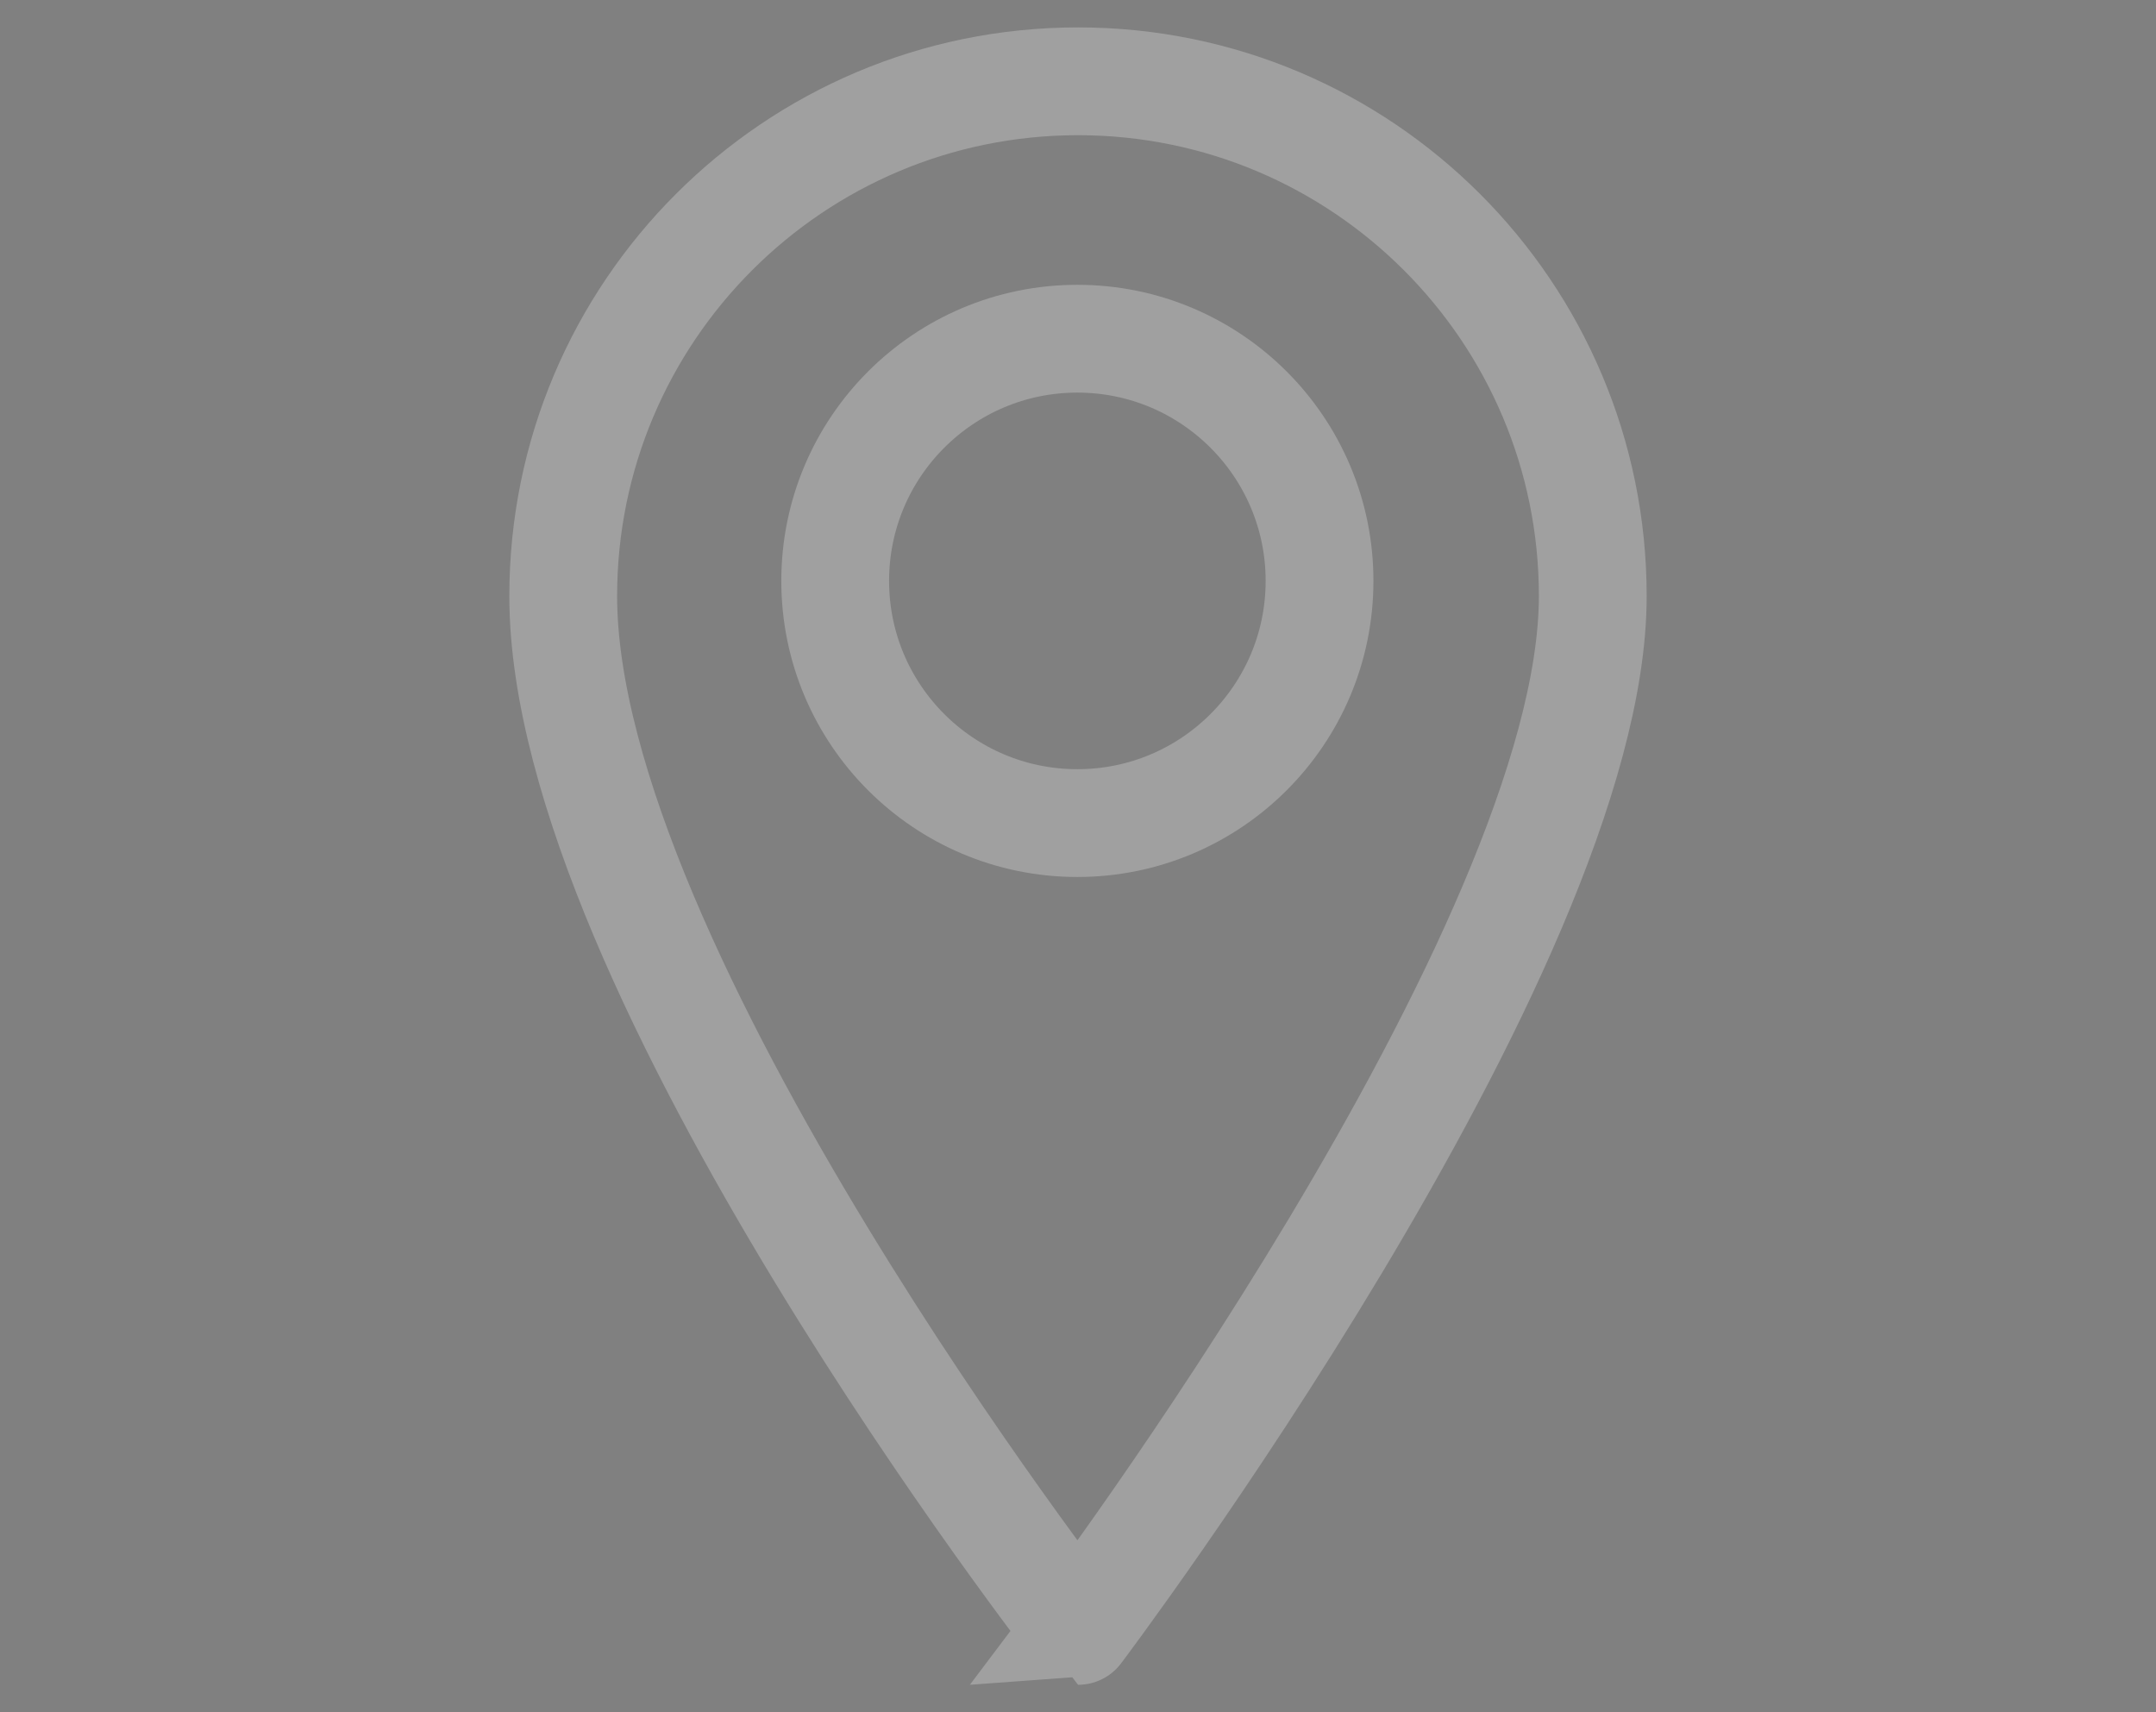 <?xml version="1.0" encoding="utf-8"?>
<!-- Generator: Adobe Illustrator 15.0.0, SVG Export Plug-In . SVG Version: 6.00 Build 0)  -->
<!DOCTYPE svg PUBLIC "-//W3C//DTD SVG 1.1//EN" "http://www.w3.org/Graphics/SVG/1.1/DTD/svg11.dtd">
<svg version="1.1"
	 xmlns:x="http://ns.adobe.com/Extensibility/1.0/" xmlns:i="http://ns.adobe.com/AdobeIllustrator/10.0/" xmlns:graph="http://ns.adobe.com/Graphs/1.0/" i:viewOrigin="54 -141" i:rulerOrigin="-54 168" i:pageBounds="54 -141 88 -168"
	 xmlns="http://www.w3.org/2000/svg" xmlns:xlink="http://www.w3.org/1999/xlink" xmlns:a="http://ns.adobe.com/AdobeSVGViewerExtensions/3.0/"
	 x="0px" y="0px" width="34px" height="27px" viewBox="0 0 34 27" enable-background="new 0 0 34 27" xml:space="preserve">
<rect x="0" y="0" width="34" height="27" fill="#808080" stroke="none"/>
<g id="Warstwa_1" i:layer="yes" i:dimmedPercent="50" i:rgbTrio="#4F008000FFFF">
	<g>
		
			<circle i:knockout="Off" fill="none" stroke="#1F1E21" stroke-width="1.8" stroke-miterlimit="10" cx="-129.493" cy="-76.333" r="12.929"/>
		<path i:knockout="Off" fill="none" stroke="#1F1E21" stroke-width="1.8" stroke-miterlimit="10" d="M-120.549-76.333
			c0,8.835-8.943,12.929-8.943,12.929s-7.111-3.231-7.111-12.929c0-8.727,7.111-12.93,7.111-12.93S-120.549-85.276-120.549-76.333z"
			/>
		<path i:knockout="Off" fill="none" stroke="#1F1E21" stroke-width="1.8" stroke-miterlimit="10" d="M-129.492-89.262
			c0,0,2.155,5.789,2.155,12.93c0,9.051-2.155,12.929-2.155,12.929"/>
		<path i:knockout="Off" fill="none" stroke="#1F1E21" stroke-width="1.8" stroke-miterlimit="10" d="M-129.654-62.756"/>
	</g>
	<g i:knockout="Off">
		<polygon points="-118.75,-46.133 -118.75,-48.026 -121.089,-49.282 -121.089,-47.294 		"/>
		<g>
			<path d="M-121.089-46.324v20.365c0,2.088-2.396,3.039-4.627,3.039c-1.775,0-3.568-0.572-4.336-1.676
				c-0.225,0.164-0.498,0.264-0.799,0.264h-1.428c-0.092,0-0.18-0.01-0.266-0.027c0.852,2.484,3.857,3.777,6.828,3.777
				c4.103,0,6.966-2.209,6.966-5.377v-19.206L-121.089-46.324z"/>
		</g>
		<path d="M-122.466-39.895c-0.654-1.584-2.214-2.699-4.034-2.699h-11.278c-2.048,0-3.762,1.412-4.232,3.312
			c-0.077,0.488-0.191,1.366-0.133,2.69c0.109,2.507,1.897,3.452,3.205,4.041c1.506,0.676,3.697,0.863,6.849,0.863
			c3.003,0,4.905-0.447,6.577-0.863c1.339-0.336,3.379-1.629,3.379-4.041c0,0,0.035-0.499,0-1.359
			C-122.171-38.811-122.358-39.63-122.466-39.895z M-123.419-36.896c0,2.122-2.209,3.167-3.412,3.318
			c-2.664,0.337-2.947-3.158-5.263-3.158c-2.316,0-2.902,3.56-5.237,3.104c-1.138-0.219-3.425-1.018-3.425-3.139v-1.088
			c0-2.12,1.616-3.529,3.737-3.529h9.918c2.122,0,3.682,1.409,3.682,3.529V-36.896z"/>
		<path d="M-126.479-29.887l-2.632,0.324c-0.521,0.779-1.56,1.227-2.467,1.227c-0.911,0-1.788-0.383-2.405-1.162l-2.697-0.357
			c0,1.158,0.978,2.465,2.146,3.098c0.569,0.309,1.157,0.537,1.833,0.66c-0.1,0.105-0.16,0.246-0.16,0.402
			c0,0.32,0.261,0.582,0.584,0.582h1.428c0.324,0,0.586-0.262,0.586-0.582c0-0.168-0.072-0.318-0.186-0.426
			C-128.343-26.57-126.702-28.217-126.479-29.887z"/>
	</g>
	<g>
		<path i:knockout="Off" fill="none" stroke="#000000" stroke-width="2" stroke-miterlimit="10" d="M-119.049,3.177
			c0,6.181-9.02,18.131-9.02,18.131s-9.021-11.575-9.021-18.131c0-4.98,4.039-9.02,9.021-9.02
			C-123.088-5.843-119.049-1.804-119.049,3.177z"/>
		
			<circle i:knockout="Off" fill="none" stroke="#000000" stroke-width="2" stroke-miterlimit="10" cx="-128.08" cy="2.911" r="4.244"/>
	</g>
	<path i:knockout="Off" fill="none" stroke="#000000" stroke-width="1.9" stroke-miterlimit="10" d="M-148.267,68.603
		c0,0.594,0.481,1.075,1.076,1.075h24.858c0.595,0,1.075-0.481,1.075-1.075V54.493c0-0.594-0.48-1.075-1.075-1.075h-24.858
		c-0.595,0-1.076,0.481-1.076,1.075V68.603z"/>
	
		<line i:knockout="Off" fill="none" stroke="#000000" stroke-width="1.9" stroke-linecap="round" stroke-miterlimit="10" x1="-144.593" y1="57.584" x2="-140.741" y2="57.584"/>
	
		<line i:knockout="Off" fill="none" stroke="#000000" stroke-width="1.9" stroke-linecap="round" stroke-miterlimit="10" x1="-137.964" y1="57.584" x2="-136.71" y2="57.584"/>
	<path i:knockout="Off" fill="none" stroke="#000000" stroke-width="1.9" stroke-linecap="round" stroke-miterlimit="10" d="
		M-129.543,60.644c0-0.552,0.448-0.999,0.999-0.999h2.75c0.551,0,0.998,0.447,0.998,0.999v2.748c0,0.553-0.447,1-0.998,1h-2.75
		c-0.551,0-0.999-0.447-0.999-1V60.644z"/>
	<path i:knockout="Off" fill="none" stroke="#000000" stroke-width="1.9" stroke-miterlimit="10" d="M-120.986,60.097l11.099-3.191
		c0.57-0.164,0.9-0.76,0.736-1.33l-3.898-13.561c-0.164-0.57-0.76-0.899-1.33-0.735l-23.893,6.869
		c-0.57,0.164-0.9,0.759-0.736,1.329l1.256,4.373"/>
	
		<line i:knockout="Off" fill="none" stroke="#000000" stroke-width="1.9" stroke-linecap="round" stroke-miterlimit="10" x1="-137.669" y1="52.777" x2="-112.409" y2="45.579"/>
	<path i:knockout="Off" fill="none" stroke="#000000" stroke-width="1.929" stroke-miterlimit="10" d="M-153.341-113.121H-114
		v-7.75c0,0,2.759-5.365-2.235-5.365c-4.992,0-4.321,5.365-4.321,5.365v1.491h-25.931v-1.491c0,0,0.597-5.365-4.471-5.365
		c-5.066,0-2.402,5.365-2.402,5.365L-153.341-113.121z"/>
	<path i:knockout="Off" fill="none" stroke="#000000" stroke-width="1.929" stroke-miterlimit="10" d="M-116.98-125.955
		c0,0,0.671-7.992-5.364-7.992c-6.036,0-16.43,0-22.298,0s-5.364,7.992-5.364,7.992"/>
	<polyline i:knockout="Off" fill="none" stroke="#000000" stroke-width="1.929" stroke-miterlimit="10" points="-150.007,-113.214 
		-150.007,-109.693 -149.017,-109.693 -149.017,-113.047 	"/>
	<polyline i:knockout="Off" fill="none" stroke="#000000" stroke-width="1.929" stroke-miterlimit="10" points="-117.972,-113.214 
		-117.972,-109.693 -116.98,-109.693 -116.98,-113.047 	"/>
	<g>
		
			<circle i:knockout="Off" fill="none" stroke="#FFFFFF" stroke-width="1.476" stroke-miterlimit="10" cx="-37" cy="-80.765" r="10.602"/>
		<path i:knockout="Off" fill="none" stroke="#FFFFFF" stroke-width="1.476" stroke-miterlimit="10" d="M-29.666-80.765
			c0,7.245-7.334,10.602-7.334,10.602s-5.831-2.65-5.831-10.602c0-7.156,5.831-10.602,5.831-10.602S-29.666-88.099-29.666-80.765z"
			/>
		<path i:knockout="Off" fill="none" stroke="#FFFFFF" stroke-width="1.476" stroke-miterlimit="10" d="M-37-91.367
			c0,0,1.768,4.747,1.768,10.602c0,7.422-1.768,10.602-1.768,10.602"/>
		<path i:knockout="Off" fill="none" stroke="#FFFFFF" stroke-width="1.476" stroke-miterlimit="10" d="M-37.132-69.633"/>
	</g>
	<g i:knockout="Off">
		<polygon fill="#FFFFFF" points="-25.88,-44.141 -25.88,-45.938 -28.102,-47.132 -28.102,-45.244 		"/>
		<g>
			<path fill="#FFFFFF" d="M-28.102-44.322v19.347c0,1.984-2.277,2.887-4.396,2.887c-1.686,0-3.39-0.543-4.119-1.592
				c-0.213,0.156-0.473,0.25-0.758,0.25h-1.357c-0.087,0-0.17-0.008-0.252-0.025c0.809,2.361,3.664,3.588,6.486,3.588
				c3.898,0,6.618-2.098,6.618-5.107v-18.245L-28.102-44.322z"/>
		</g>
		<path fill="#FFFFFF" d="M-29.411-38.215c-0.621-1.505-2.104-2.564-3.832-2.564h-10.715c-1.945,0-3.574,1.342-4.021,3.147
			c-0.073,0.464-0.183,1.298-0.126,2.556c0.104,2.382,1.803,3.279,3.045,3.839c1.43,0.643,3.512,0.82,6.506,0.82
			c2.853,0,4.66-0.426,6.248-0.82c1.271-0.32,3.21-1.549,3.21-3.839c0,0,0.034-0.474,0-1.291
			C-29.13-37.185-29.309-37.963-29.411-38.215z M-30.316-35.365c0,2.016-2.099,3.009-3.241,3.151c-2.531,0.32-2.801-2.999-5-2.999
			c-2.201,0-2.758,3.381-4.976,2.948c-1.081-0.207-3.253-0.966-3.253-2.981v-1.033c0-2.014,1.535-3.353,3.55-3.353h9.423
			c2.016,0,3.497,1.339,3.497,3.353V-35.365z"/>
		<path fill="#FFFFFF" d="M-33.223-28.706l-2.5,0.307c-0.495,0.74-1.482,1.166-2.344,1.166c-0.865,0-1.699-0.363-2.285-1.104
			l-2.562-0.34c0,1.1,0.929,2.342,2.038,2.943c0.541,0.293,1.1,0.51,1.741,0.627c-0.094,0.1-0.152,0.232-0.152,0.381
			c0,0.305,0.248,0.553,0.555,0.553h1.357c0.308,0,0.557-0.248,0.557-0.553c0-0.158-0.069-0.301-0.177-0.404
			C-34.994-25.556-33.435-27.12-33.223-28.706z"/>
	</g>
	<g>
		<path i:knockout="Off" fill="none" stroke="#FFFFFF" stroke-width="1.7" stroke-miterlimit="10" d="M-28.702,9.778
			c-0.256,5.557-8.859,15.927-8.859,15.927s-7.631-10.781-7.36-16.674c0.206-4.478,4.004-7.942,8.484-7.736
			C-31.959,1.502-28.496,5.301-28.702,9.778z"/>
		
			<circle i:knockout="Off" fill="none" stroke="#FFFFFF" stroke-width="1.7" stroke-miterlimit="10" cx="-36.81" cy="9.164" r="3.819"/>
	</g>
	<g>
		<path i:knockout="Off" fill="none" stroke="#FFFFFF" stroke-width="1.52" stroke-miterlimit="10" d="M-52.663,71.016
			c0,0.475,0.386,0.86,0.861,0.86h19.887c0.477,0,0.86-0.386,0.86-0.86V59.728c0-0.475-0.384-0.859-0.86-0.859h-19.887
			c-0.476,0-0.861,0.385-0.861,0.859V71.016z"/>
		
			<line i:knockout="Off" fill="none" stroke="#FFFFFF" stroke-width="1.52" stroke-linecap="round" stroke-miterlimit="10" x1="-49.724" y1="62.2" x2="-46.642" y2="62.2"/>
		
			<line i:knockout="Off" fill="none" stroke="#FFFFFF" stroke-width="1.52" stroke-linecap="round" stroke-miterlimit="10" x1="-44.421" y1="62.2" x2="-43.417" y2="62.2"/>
		<path i:knockout="Off" fill="none" stroke="#FFFFFF" stroke-width="1.52" stroke-linecap="round" stroke-miterlimit="10" d="
			M-37.684,64.648c0-0.441,0.358-0.8,0.8-0.8h2.199c0.441,0,0.799,0.358,0.799,0.8v2.198c0,0.442-0.357,0.8-0.799,0.8h-2.199
			c-0.441,0-0.8-0.357-0.8-0.8V64.648z"/>
		<path i:knockout="Off" fill="none" stroke="#FFFFFF" stroke-width="1.52" stroke-miterlimit="10" d="M-30.839,64.211l8.879-2.554
			c0.457-0.131,0.721-0.607,0.59-1.063l-3.119-10.849c-0.131-0.456-0.607-0.72-1.064-0.588l-19.113,5.495
			c-0.457,0.131-0.721,0.606-0.59,1.063l1.006,3.498"/>
		
			<line i:knockout="Off" fill="none" stroke="#FFFFFF" stroke-width="1.52" stroke-linecap="round" stroke-miterlimit="10" x1="-44.185" y1="58.355" x2="-23.977" y2="52.597"/>
	</g>
	<g>
		<path i:knockout="Off" fill="none" stroke="#FFFFFF" stroke-width="1.524" stroke-miterlimit="10" d="M-52.555-120.627h31.078
			v-6.122c0,0,2.18-4.238-1.766-4.238c-3.943,0-3.414,4.238-3.414,4.238v1.178h-20.484v-1.178c0,0,0.471-4.238-3.532-4.238
			s-1.897,4.238-1.897,4.238L-52.555-120.627z"/>
		<path i:knockout="Off" fill="none" stroke="#FFFFFF" stroke-width="1.524" stroke-miterlimit="10" d="M-23.83-130.767
			c0,0,0.529-6.313-4.238-6.313c-4.769,0-12.979,0-17.615,0c-4.637,0-4.238,6.313-4.238,6.313"/>
		<polyline i:knockout="Off" fill="none" stroke="#FFFFFF" stroke-width="1.524" stroke-miterlimit="10" points="-49.922,-120.701 
			-49.922,-117.92 -49.139,-117.92 -49.139,-120.569 		"/>
		<polyline i:knockout="Off" fill="none" stroke="#FFFFFF" stroke-width="1.524" stroke-miterlimit="10" points="-24.613,-120.701 
			-24.613,-117.92 -23.83,-117.92 -23.83,-120.569 		"/>
	</g>
	<g opacity="0.25">
		<path i:knockout="Off" fill="none" stroke="#FFFFFF" stroke-width="1.524" stroke-miterlimit="10" d="M1.445-120.627h31.078
			v-6.122c0,0,2.18-4.238-1.766-4.238c-3.943,0-3.414,4.238-3.414,4.238v1.178H6.859v-1.178c0,0,0.471-4.238-3.532-4.238
			S1.43-126.75,1.43-126.75L1.445-120.627z"/>
		<path i:knockout="Off" fill="none" stroke="#FFFFFF" stroke-width="1.524" stroke-miterlimit="10" d="M30.17-130.767
			c0,0,0.529-6.313-4.238-6.313c-4.769,0-12.979,0-17.615,0c-4.637,0-4.238,6.313-4.238,6.313"/>
		<polyline i:knockout="Off" fill="none" stroke="#FFFFFF" stroke-width="1.524" stroke-miterlimit="10" points="4.078,-120.701 
			4.078,-117.92 4.861,-117.92 4.861,-120.569 		"/>
		<polyline i:knockout="Off" fill="none" stroke="#FFFFFF" stroke-width="1.524" stroke-miterlimit="10" points="29.387,-120.701 
			29.387,-117.92 30.17,-117.92 30.17,-120.569 		"/>
	</g>
	<g opacity="0.25">
		
			<circle i:knockout="Off" fill="none" stroke="#FFFFFF" stroke-width="1.476" stroke-miterlimit="10" cx="17" cy="-80.765" r="10.602"/>
		<path i:knockout="Off" fill="none" stroke="#FFFFFF" stroke-width="1.476" stroke-miterlimit="10" d="M24.334-80.765
			c0,7.245-7.334,10.602-7.334,10.602s-5.83-2.65-5.83-10.602c0-7.156,5.83-10.602,5.83-10.602S24.334-88.099,24.334-80.765z"/>
		<path i:knockout="Off" fill="none" stroke="#FFFFFF" stroke-width="1.476" stroke-miterlimit="10" d="M17-91.367
			c0,0,1.768,4.747,1.768,10.602c0,7.422-1.768,10.602-1.768,10.602"/>
		<path i:knockout="Off" fill="none" stroke="#FFFFFF" stroke-width="1.476" stroke-miterlimit="10" d="M16.867-69.633"/>
	</g>
	<g opacity="0.25">
		<polygon fill="#FFFFFF" points="28.119,-44.141 28.119,-45.938 25.898,-47.132 25.898,-45.244 		"/>
		<g>
			<path fill="#FFFFFF" d="M25.898-44.322v19.347c0,1.984-2.277,2.887-4.396,2.887c-1.686,0-3.391-0.543-4.119-1.592
				c-0.213,0.156-0.473,0.25-0.758,0.25h-1.357c-0.088,0-0.17-0.008-0.252-0.025c0.809,2.361,3.664,3.588,6.486,3.588
				c3.898,0,6.617-2.098,6.617-5.107v-18.245L25.898-44.322z"/>
		</g>
		<path fill="#FFFFFF" d="M24.59-38.215c-0.621-1.505-2.104-2.564-3.832-2.564H10.043c-1.945,0-3.574,1.342-4.021,3.147
			c-0.072,0.464-0.182,1.298-0.125,2.556C6-32.694,7.699-31.797,8.941-31.237c1.43,0.643,3.512,0.82,6.506,0.82
			c2.852,0,4.66-0.426,6.248-0.82c1.271-0.32,3.209-1.549,3.209-3.839c0,0,0.035-0.474,0-1.291S24.691-37.963,24.59-38.215z
			 M23.684-35.365c0,2.016-2.098,3.009-3.24,3.151c-2.531,0.32-2.801-2.999-5-2.999c-2.201,0-2.758,3.381-4.977,2.948
			c-1.08-0.207-3.252-0.966-3.252-2.981v-1.033c0-2.014,1.535-3.353,3.549-3.353h9.424c2.016,0,3.496,1.339,3.496,3.353V-35.365z"/>
		<path fill="#FFFFFF" d="M20.777-28.706l-2.5,0.307c-0.496,0.74-1.482,1.166-2.344,1.166c-0.865,0-1.699-0.363-2.285-1.104
			l-2.562-0.34c0,1.1,0.928,2.342,2.037,2.943c0.541,0.293,1.1,0.51,1.742,0.627c-0.094,0.1-0.152,0.232-0.152,0.381
			c0,0.305,0.248,0.553,0.555,0.553h1.357c0.307,0,0.557-0.248,0.557-0.553c0-0.158-0.07-0.301-0.178-0.404
			C19.006-25.556,20.564-27.12,20.777-28.706z"/>
	</g>
	<g opacity="0.25">
		<path i:knockout="Off" fill="none" stroke="#FFFFFF" stroke-width="1.7" stroke-miterlimit="10" d="M25.118,9.4
			c0,5.562-8.117,16.317-8.117,16.317S8.882,15.3,8.882,9.4c0-4.482,3.635-8.118,8.119-8.118C21.483,1.282,25.118,4.918,25.118,9.4z
			"/>
		
			<circle i:knockout="Off" fill="none" stroke="#FFFFFF" stroke-width="1.7" stroke-miterlimit="10" cx="16.99" cy="9.16" r="3.819"/>
	</g>
	<g opacity="0.25">
		<path i:knockout="Off" fill="none" stroke="#FFFFFF" stroke-width="1.52" stroke-miterlimit="10" d="M1.337,71.016
			c0,0.475,0.386,0.86,0.861,0.86h19.887c0.477,0,0.86-0.386,0.86-0.86V59.728c0-0.475-0.384-0.859-0.86-0.859H2.198
			c-0.476,0-0.861,0.385-0.861,0.859V71.016z"/>
		
			<line i:knockout="Off" fill="none" stroke="#FFFFFF" stroke-width="1.52" stroke-linecap="round" stroke-miterlimit="10" x1="4.276" y1="62.2" x2="7.358" y2="62.2"/>
		
			<line i:knockout="Off" fill="none" stroke="#FFFFFF" stroke-width="1.52" stroke-linecap="round" stroke-miterlimit="10" x1="9.579" y1="62.2" x2="10.583" y2="62.2"/>
		<path i:knockout="Off" fill="none" stroke="#FFFFFF" stroke-width="1.52" stroke-linecap="round" stroke-miterlimit="10" d="
			M16.316,64.648c0-0.441,0.358-0.8,0.8-0.8h2.199c0.441,0,0.799,0.358,0.799,0.8v2.198c0,0.442-0.357,0.8-0.799,0.8h-2.199
			c-0.441,0-0.8-0.357-0.8-0.8V64.648z"/>
		<path i:knockout="Off" fill="none" stroke="#FFFFFF" stroke-width="1.52" stroke-miterlimit="10" d="M23.161,64.211l8.879-2.554
			c0.457-0.131,0.721-0.607,0.59-1.063l-3.119-10.849c-0.131-0.456-0.607-0.72-1.064-0.588L9.333,54.652
			c-0.457,0.131-0.721,0.606-0.59,1.063l1.006,3.498"/>
		
			<line i:knockout="Off" fill="none" stroke="#FFFFFF" stroke-width="1.52" stroke-linecap="round" stroke-miterlimit="10" x1="9.815" y1="58.355" x2="30.023" y2="52.597"/>
	</g>
</g>
</svg>
